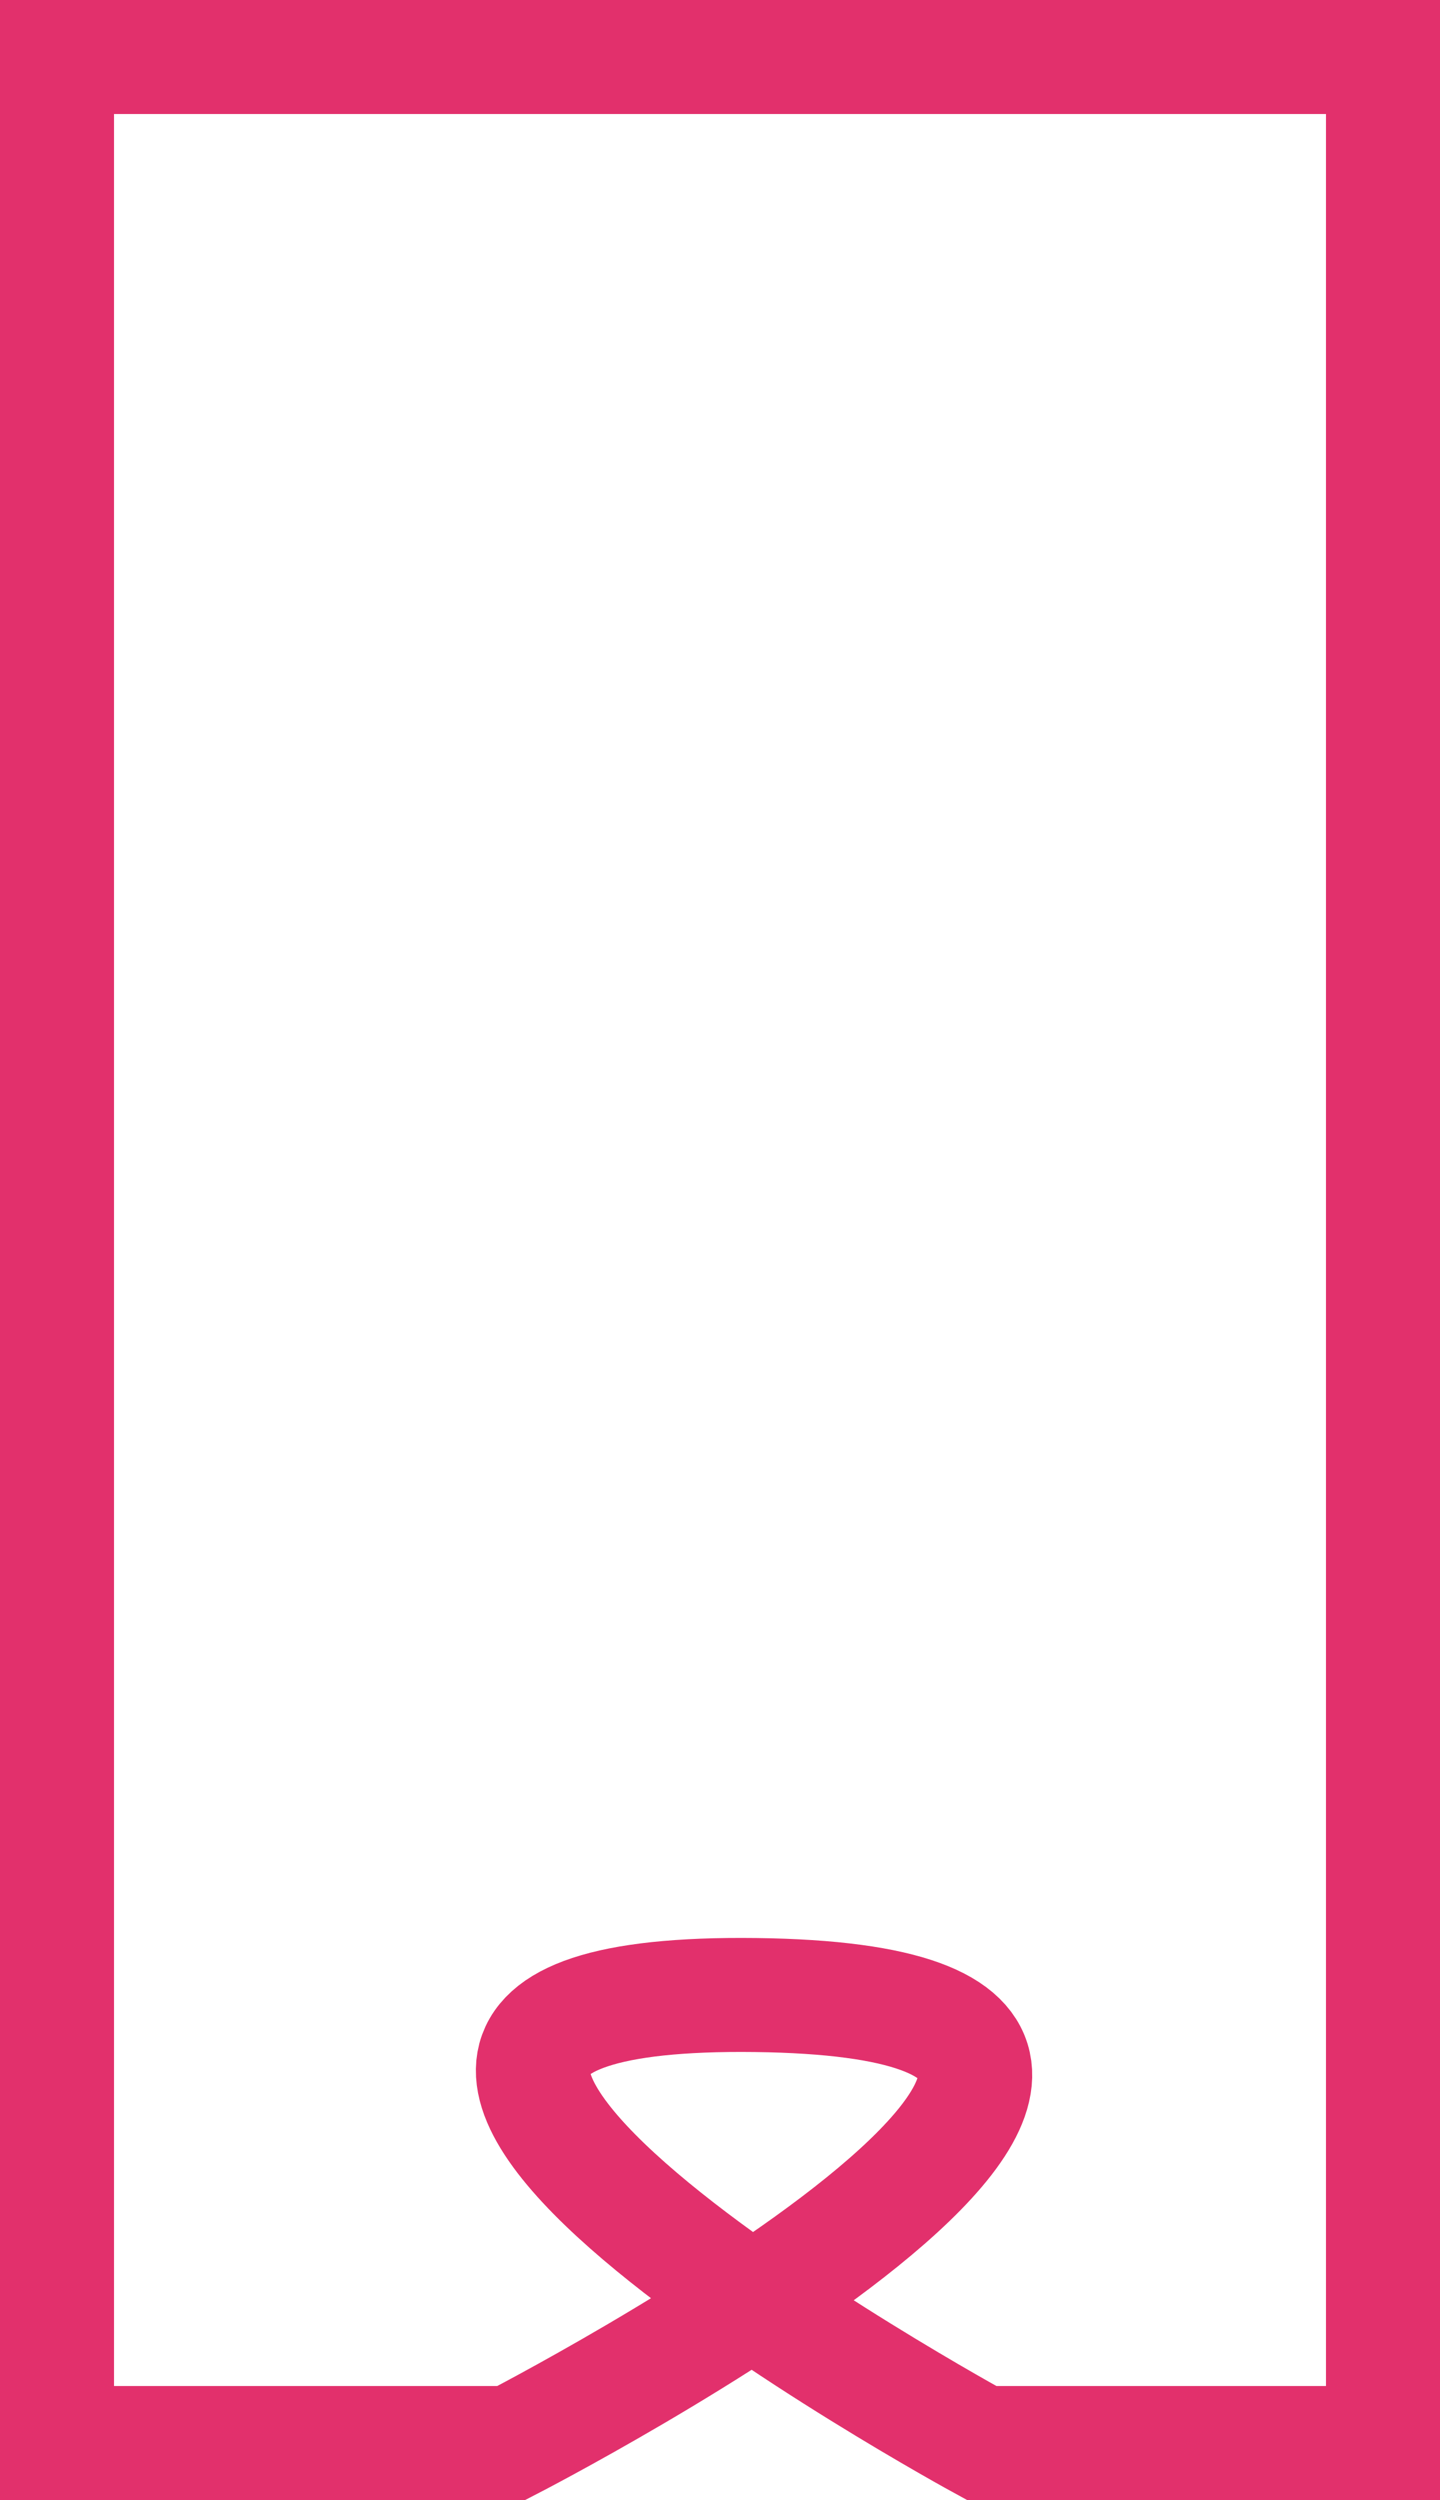 <svg xmlns="http://www.w3.org/2000/svg" width="25.26" height="43.852" viewBox="0 0 25.26 43.852">
  <path id="icon" d="M62.434-18.344V23.508h-7.04s-14.664-7.992-3.965-7.858-4.286,7.858-4.286,7.858H39.174V-18.344Z" transform="translate(-38.174 19.344)" fill="none" stroke="#e2306c" stroke-width="2"/>
</svg>
